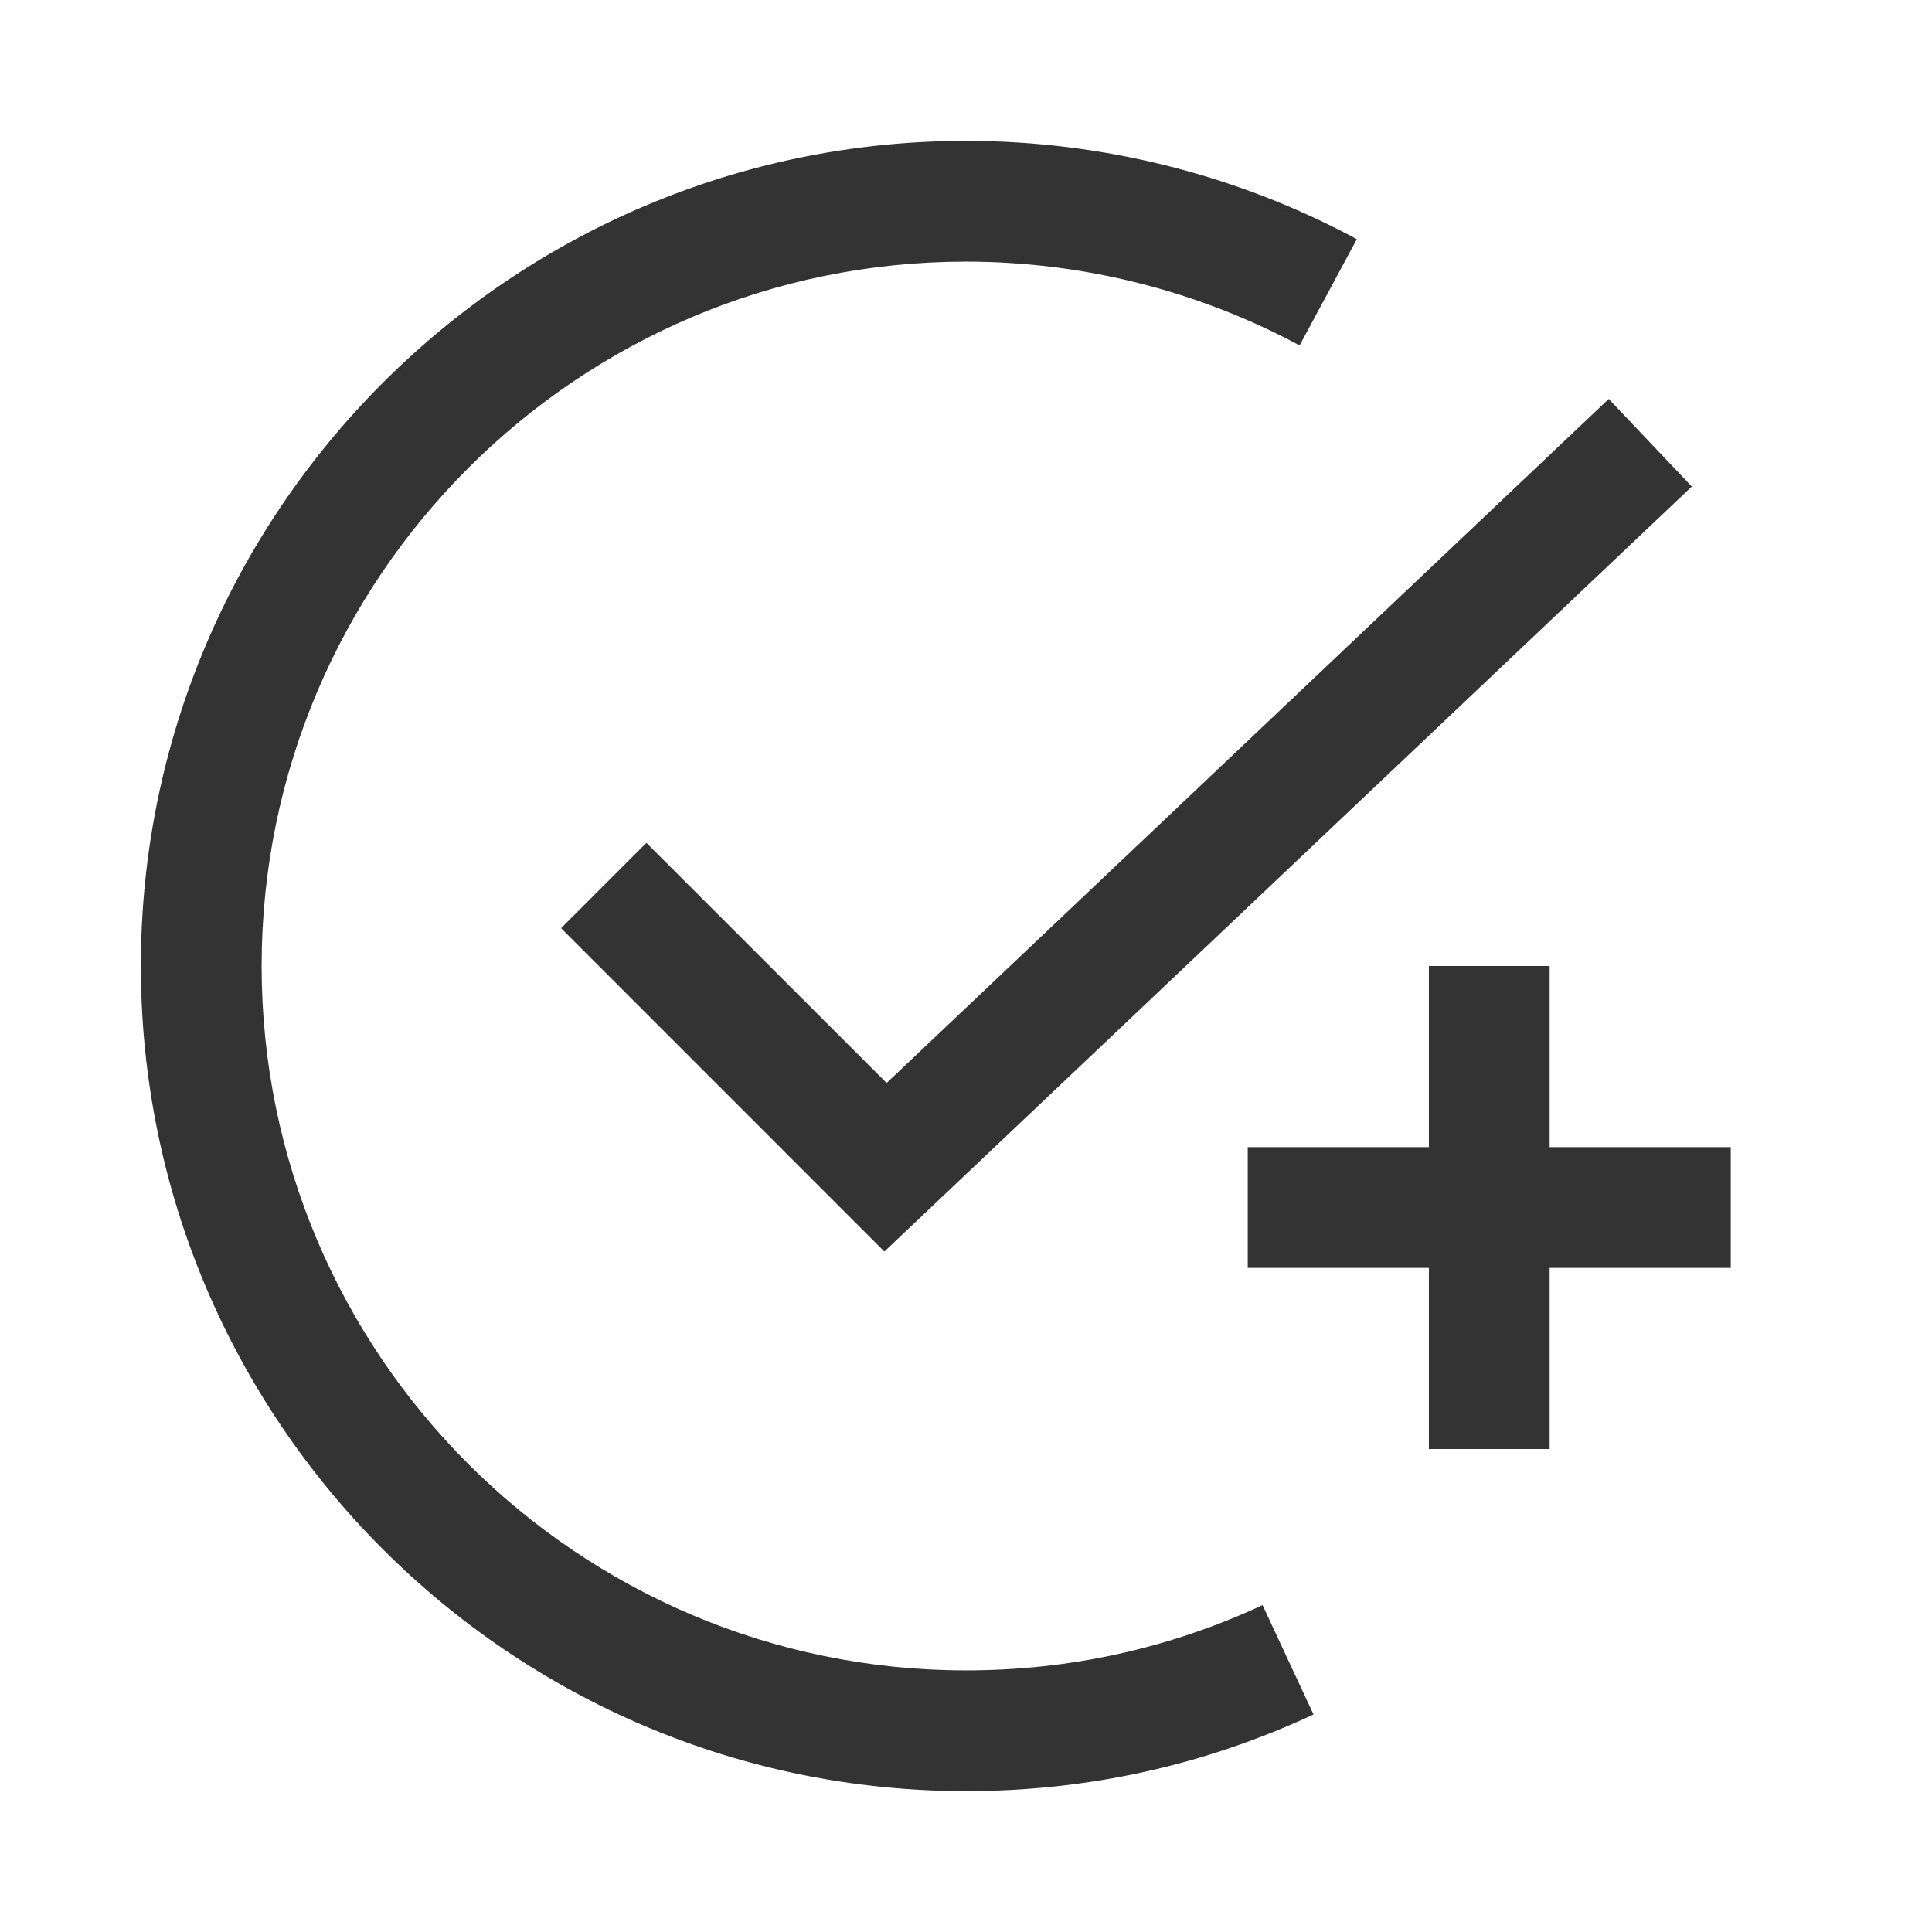 <?xml version="1.0" encoding="iso-8859-1"?>
<svg version="1.1" id="&#x56FE;&#x5C42;_1" xmlns="http://www.w3.org/2000/svg" xmlns:xlink="http://www.w3.org/1999/xlink" x="0px"
	 y="0px" viewBox="0 0 24 24" style="enable-background:new 0 0 24 24;" xml:space="preserve">
<path style="fill:#333333;" d="M12,22.25C6.348,22.25,1.75,17.652,1.75,12C1.75,6.348,6.348,1.75,12,1.75
	c1.693,0,3.373,0.422,4.855,1.221l-0.711,1.32C14.879,3.61,13.446,3.25,12,3.25c-4.825,0-8.75,3.925-8.75,8.75
	c0,4.825,3.925,8.75,8.75,8.75c1.287,0,2.526-0.272,3.684-0.811l0.633,1.359C14.96,21.93,13.508,22.25,12,22.25z"/>
<rect x="15.5" y="14.25" style="fill:#333333;" width="6" height="1.5"/>
<polygon style="fill:#333333;" points="10.986,15.547 6.97,11.53 8.03,10.47 11.014,13.453 19.984,4.956 21.016,6.044 "/>
<rect x="17.75" y="12" style="fill:#333333;" width="1.5" height="6"/>
</svg>






